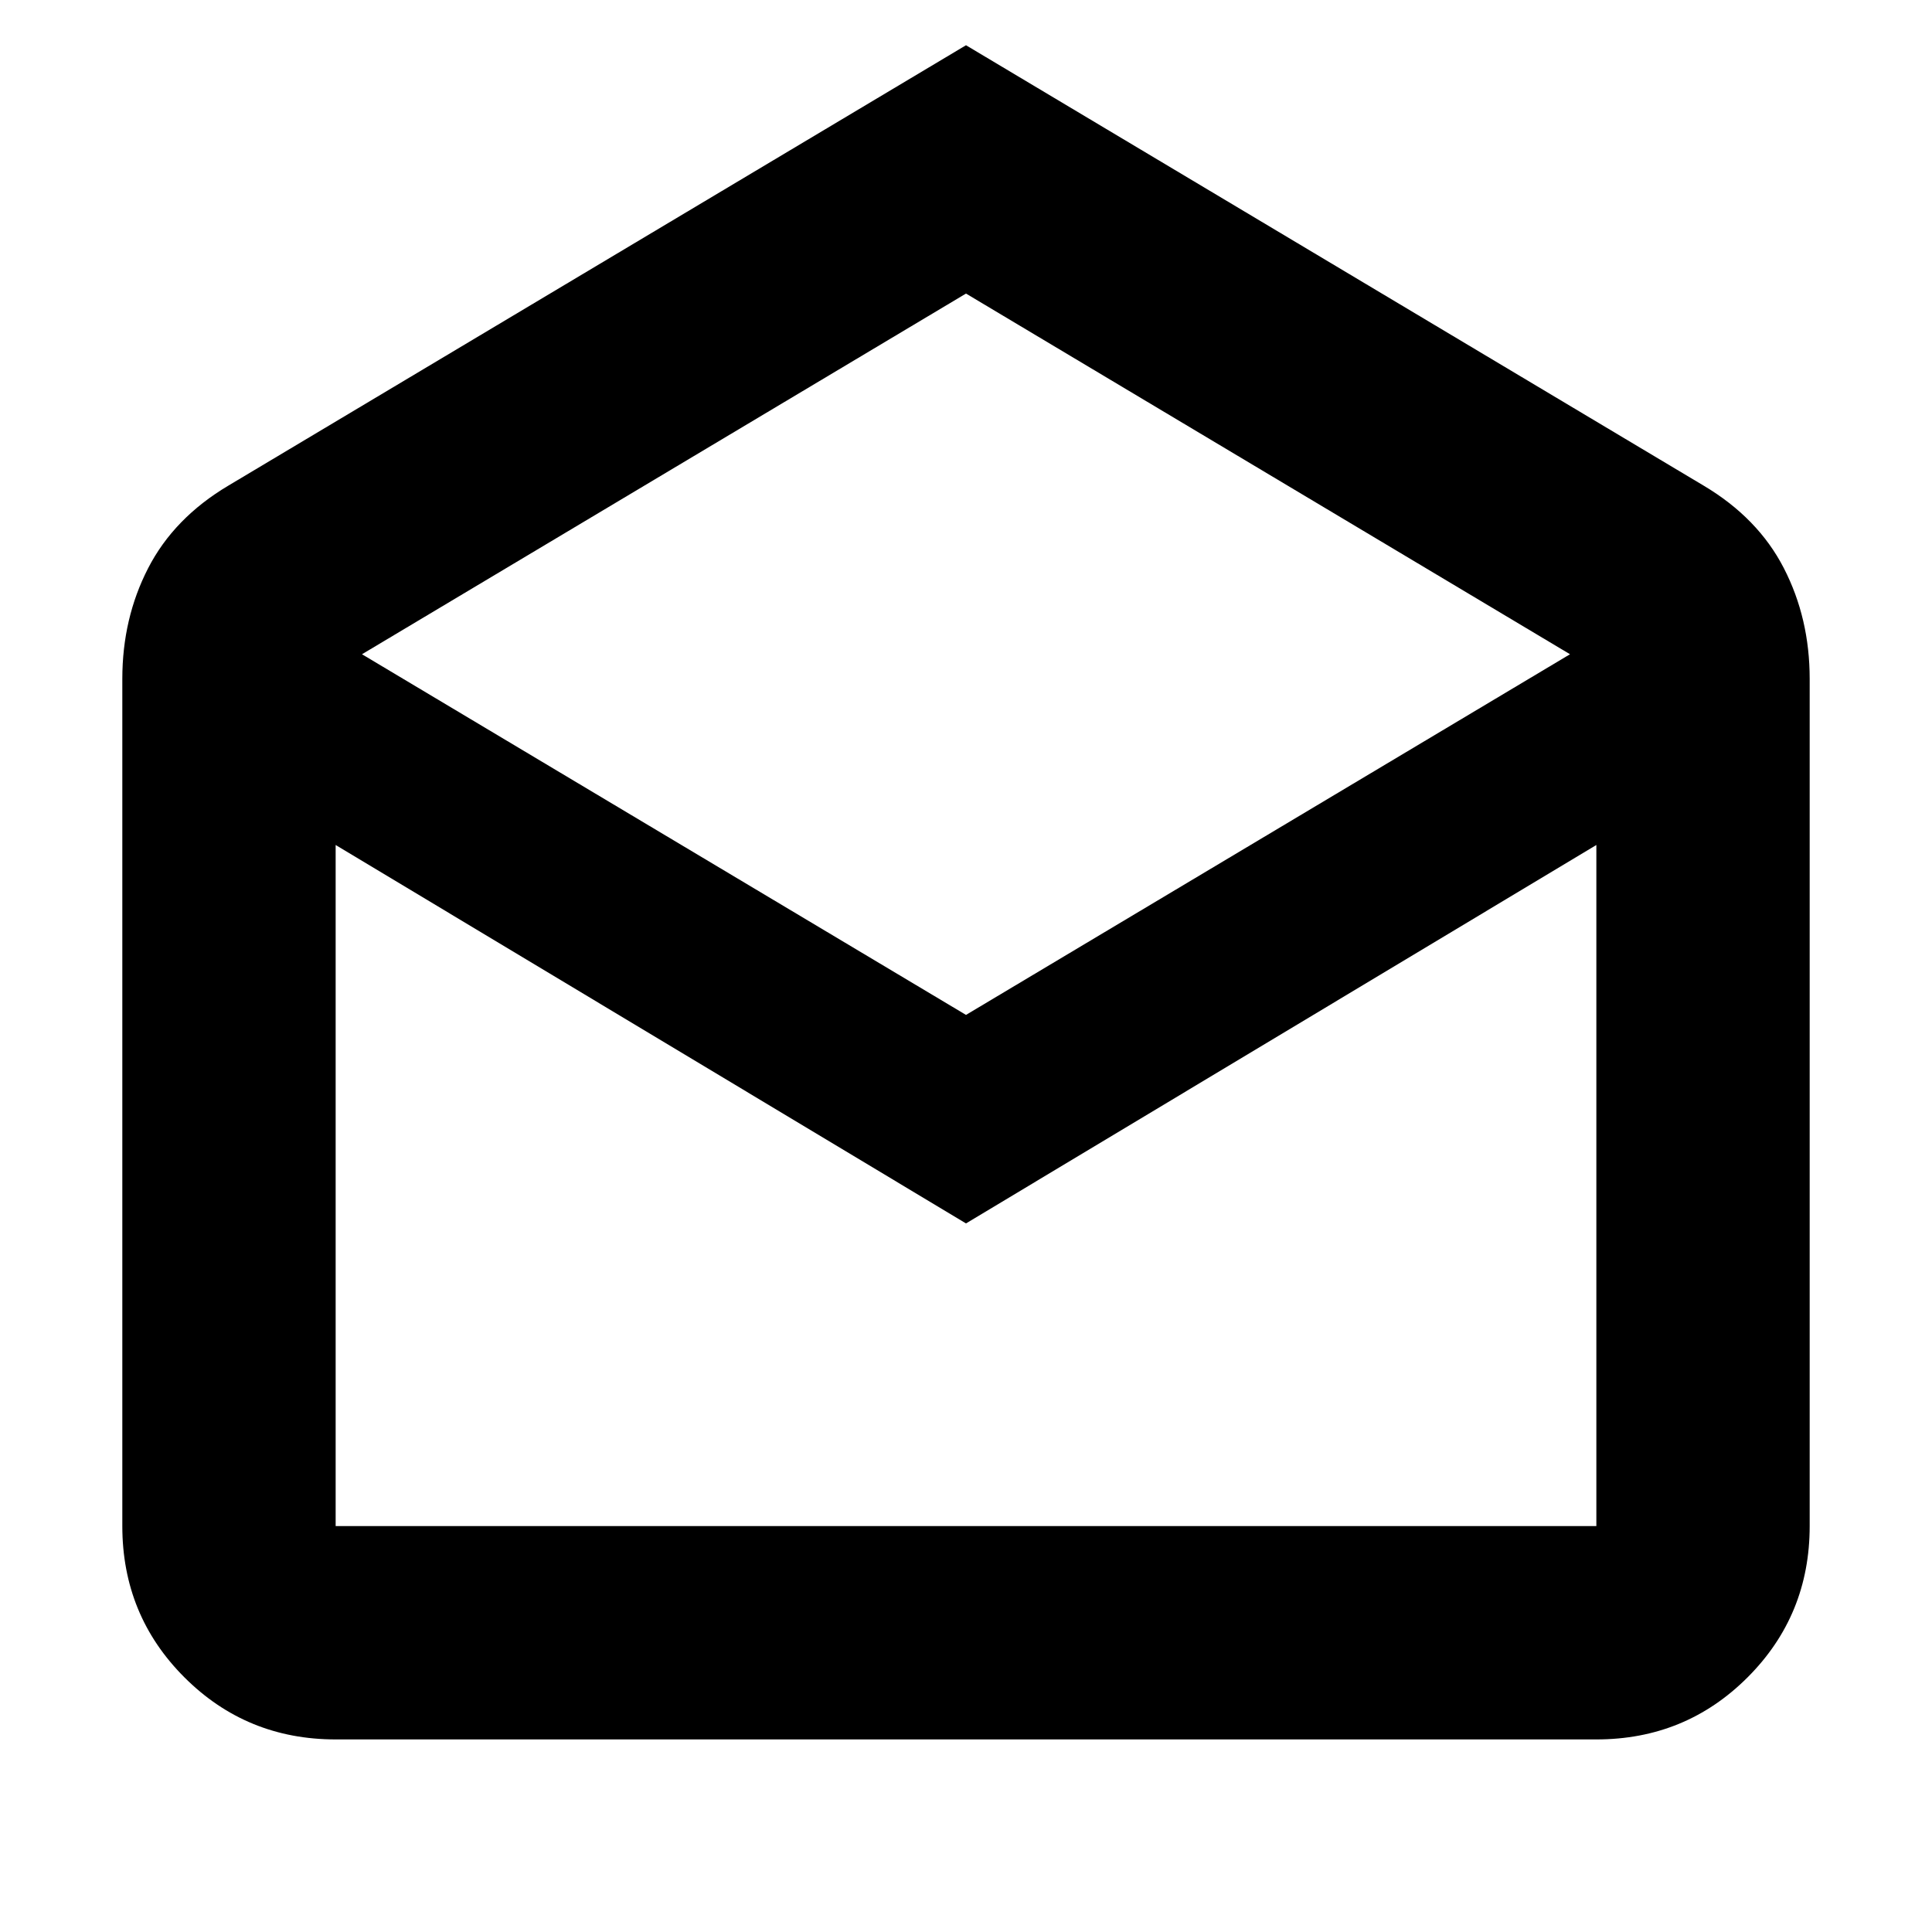 <svg xmlns="http://www.w3.org/2000/svg" height="24" viewBox="0 -960 960 960" width="24"><path d="M480-937.52 846.52-718.7q27.05 16.09 39.87 41.03 12.83 24.93 12.83 54.97v421q0 44.31-30.85 75.16-30.85 30.85-75.15 30.85H166.78q-44.3 0-75.15-30.85-30.85-30.85-30.85-75.16v-421q0-30.04 12.83-54.97 12.82-24.94 39.87-41.03L480-937.52Zm0 481.82 300.13-179.21L480-814.13 179.87-634.91 480-455.7Zm0 103.61L166.78-540.13v338.43h626.44v-338.43L480-352.09Zm0 150.39h313.22-626.44H480Z"/></svg>